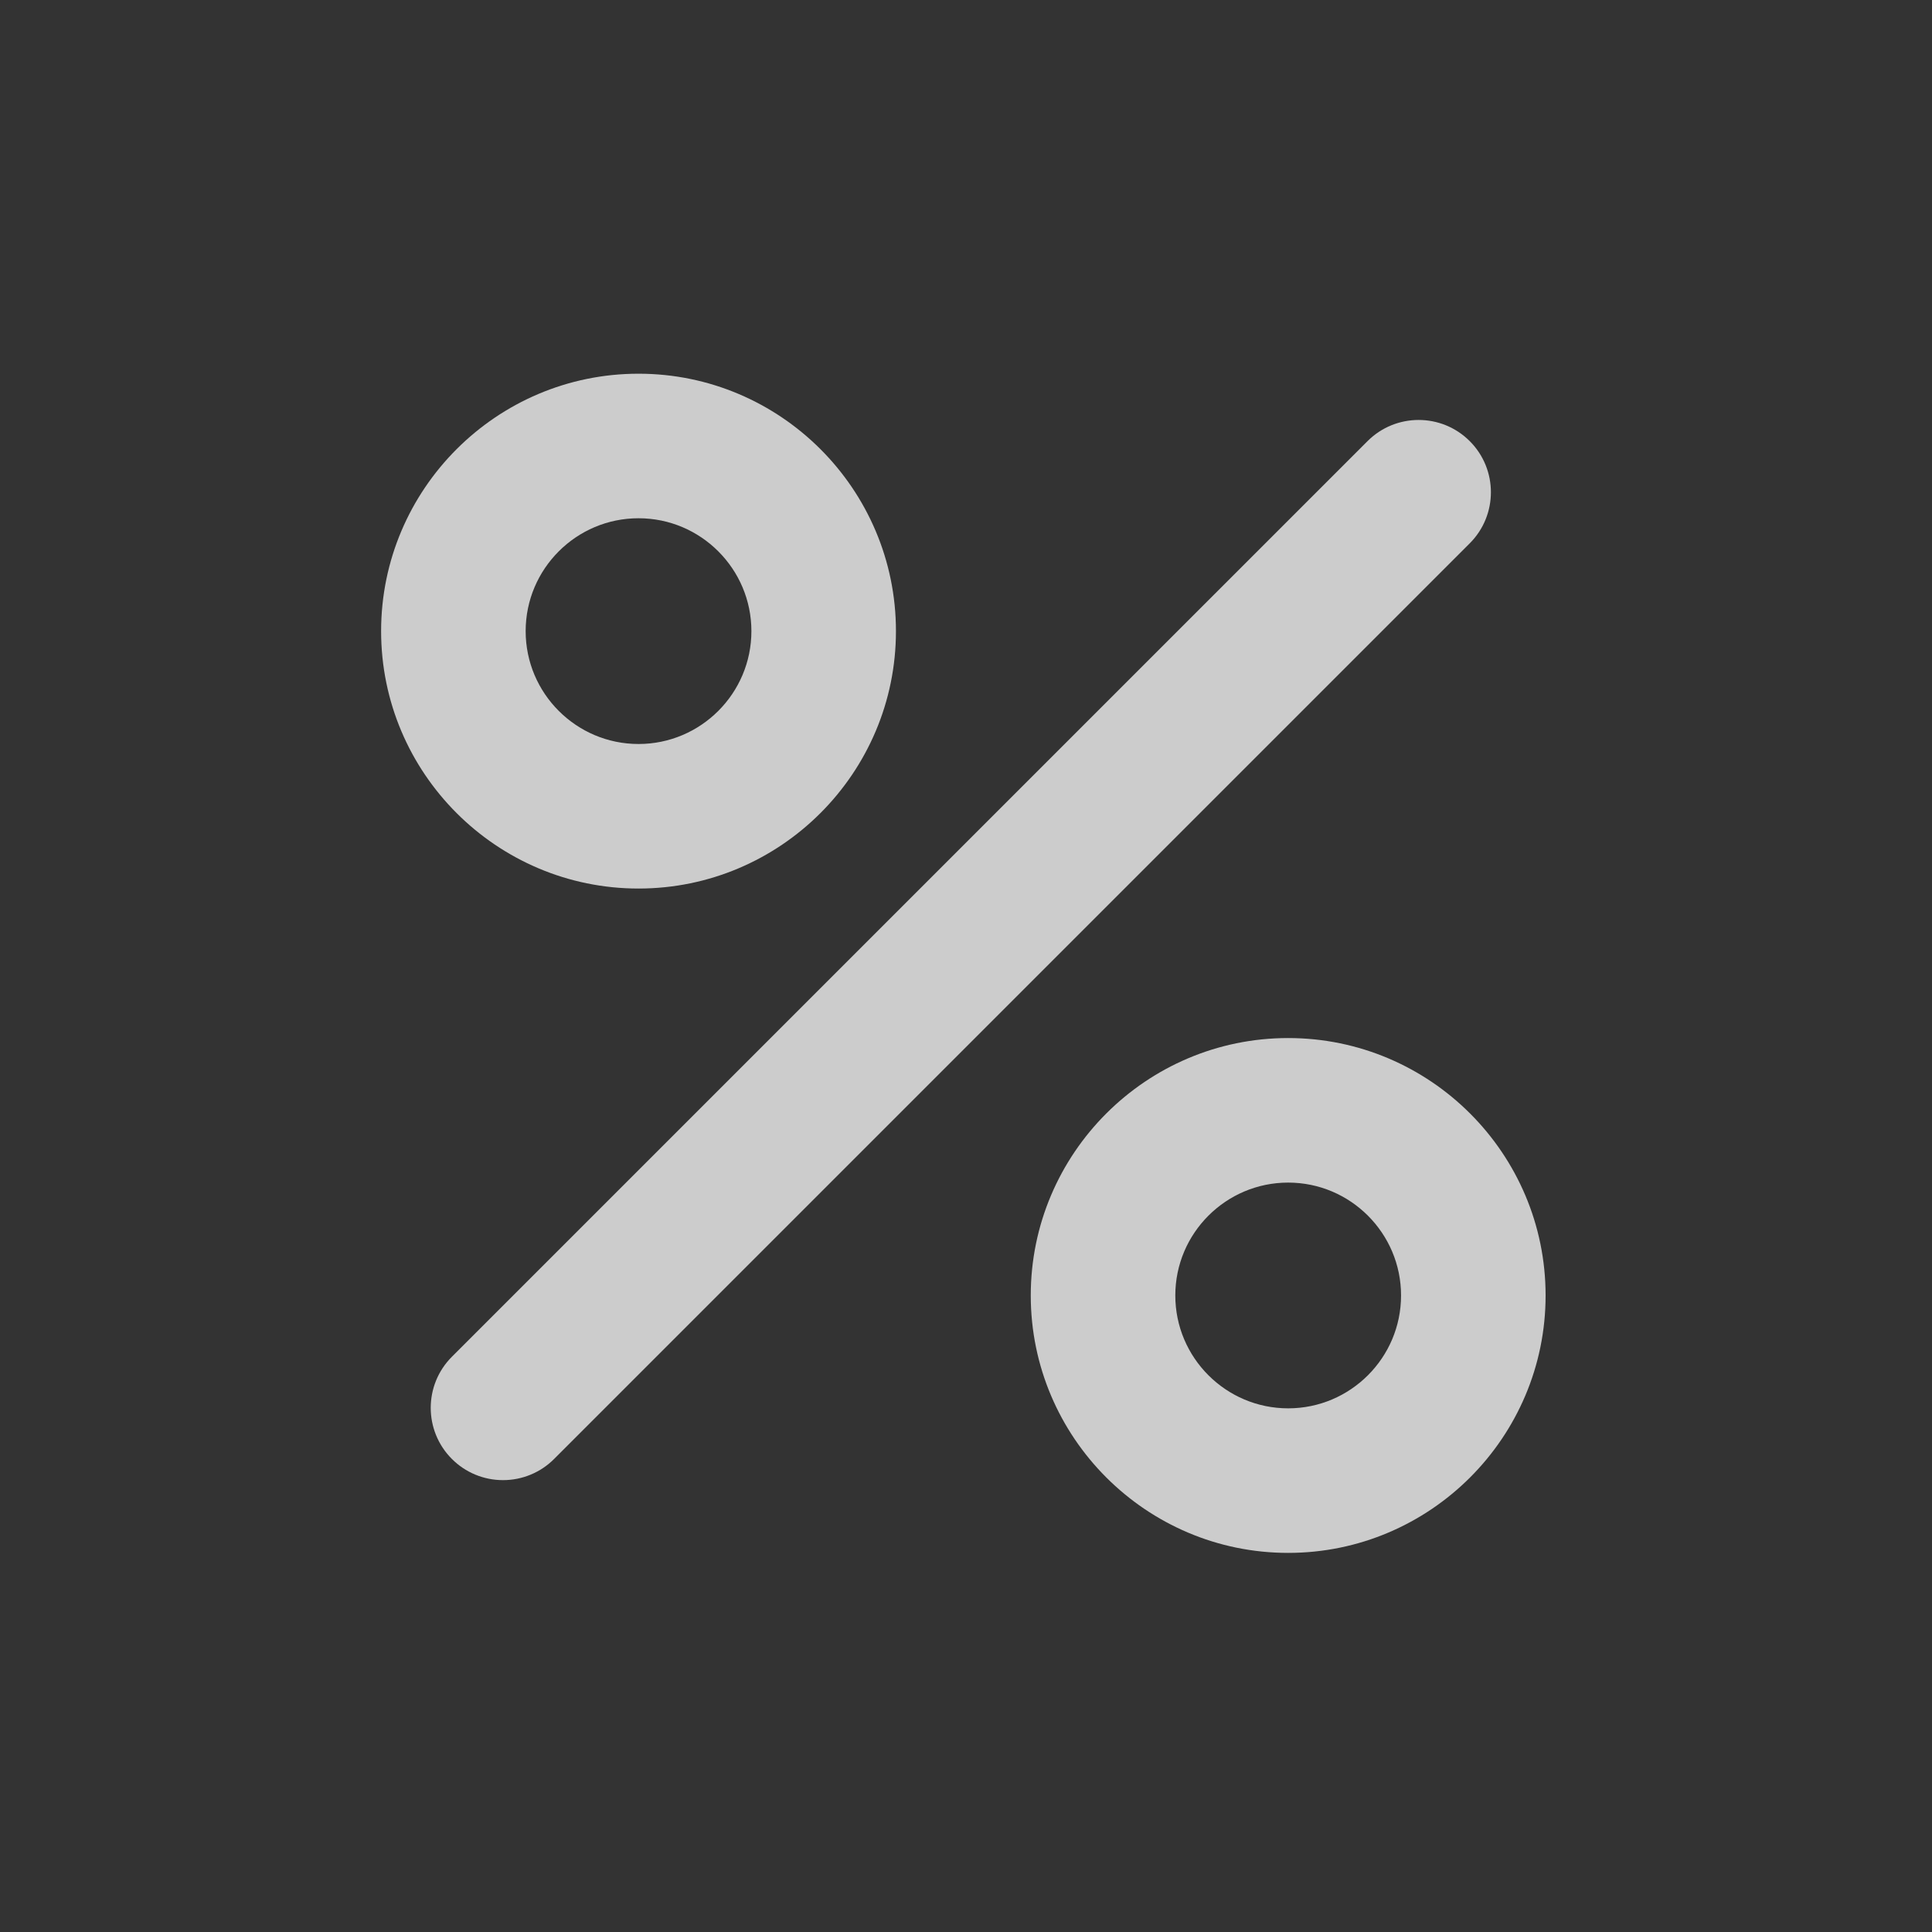 <svg width="240" height="240" viewBox="0 0 240 240" fill="none" xmlns="http://www.w3.org/2000/svg">
<rect x="0" y="0" width="240" height="240" fill="#333333" stroke="none"/>
<path d="M62.485 183.867C61.305 183.869 60.137 183.637 59.048 183.186C57.958 182.735 56.969 182.073 56.136 181.238C52.63 177.731 52.63 172.047 56.136 168.54L169.879 54.798C173.386 51.292 179.071 51.293 182.576 54.798C186.083 58.304 186.083 63.989 182.576 67.495L68.833 181.238C68.001 182.073 67.011 182.735 65.921 183.186C64.832 183.637 63.664 183.869 62.485 183.867V183.867Z" fill="white" fill-opacity="0.75"/>
<path d="M160.022 192.906C142.39 192.906 128.045 178.56 128.045 160.928C128.045 143.296 142.39 128.95 160.022 128.95C177.655 128.95 192 143.296 192 160.928C192 178.56 177.655 192.906 160.022 192.906V192.906ZM160.022 146.906C152.291 146.906 146.001 153.196 146.001 160.927C146.001 168.659 152.291 174.949 160.022 174.949C167.754 174.949 174.044 168.659 174.044 160.927C174.044 153.196 167.754 146.906 160.022 146.906V146.906ZM79.321 110.378C61.688 110.378 47.343 96.033 47.343 78.401C47.343 60.768 61.688 46.423 79.321 46.423C96.953 46.423 111.298 60.768 111.298 78.401C111.298 96.033 96.953 110.378 79.321 110.378ZM79.321 64.379C71.589 64.379 65.299 70.669 65.299 78.401C65.299 86.132 71.589 92.422 79.321 92.422C87.052 92.422 93.342 86.132 93.342 78.401C93.342 70.669 87.052 64.379 79.321 64.379Z" fill="white" fill-opacity="0.75"/>
</svg>
